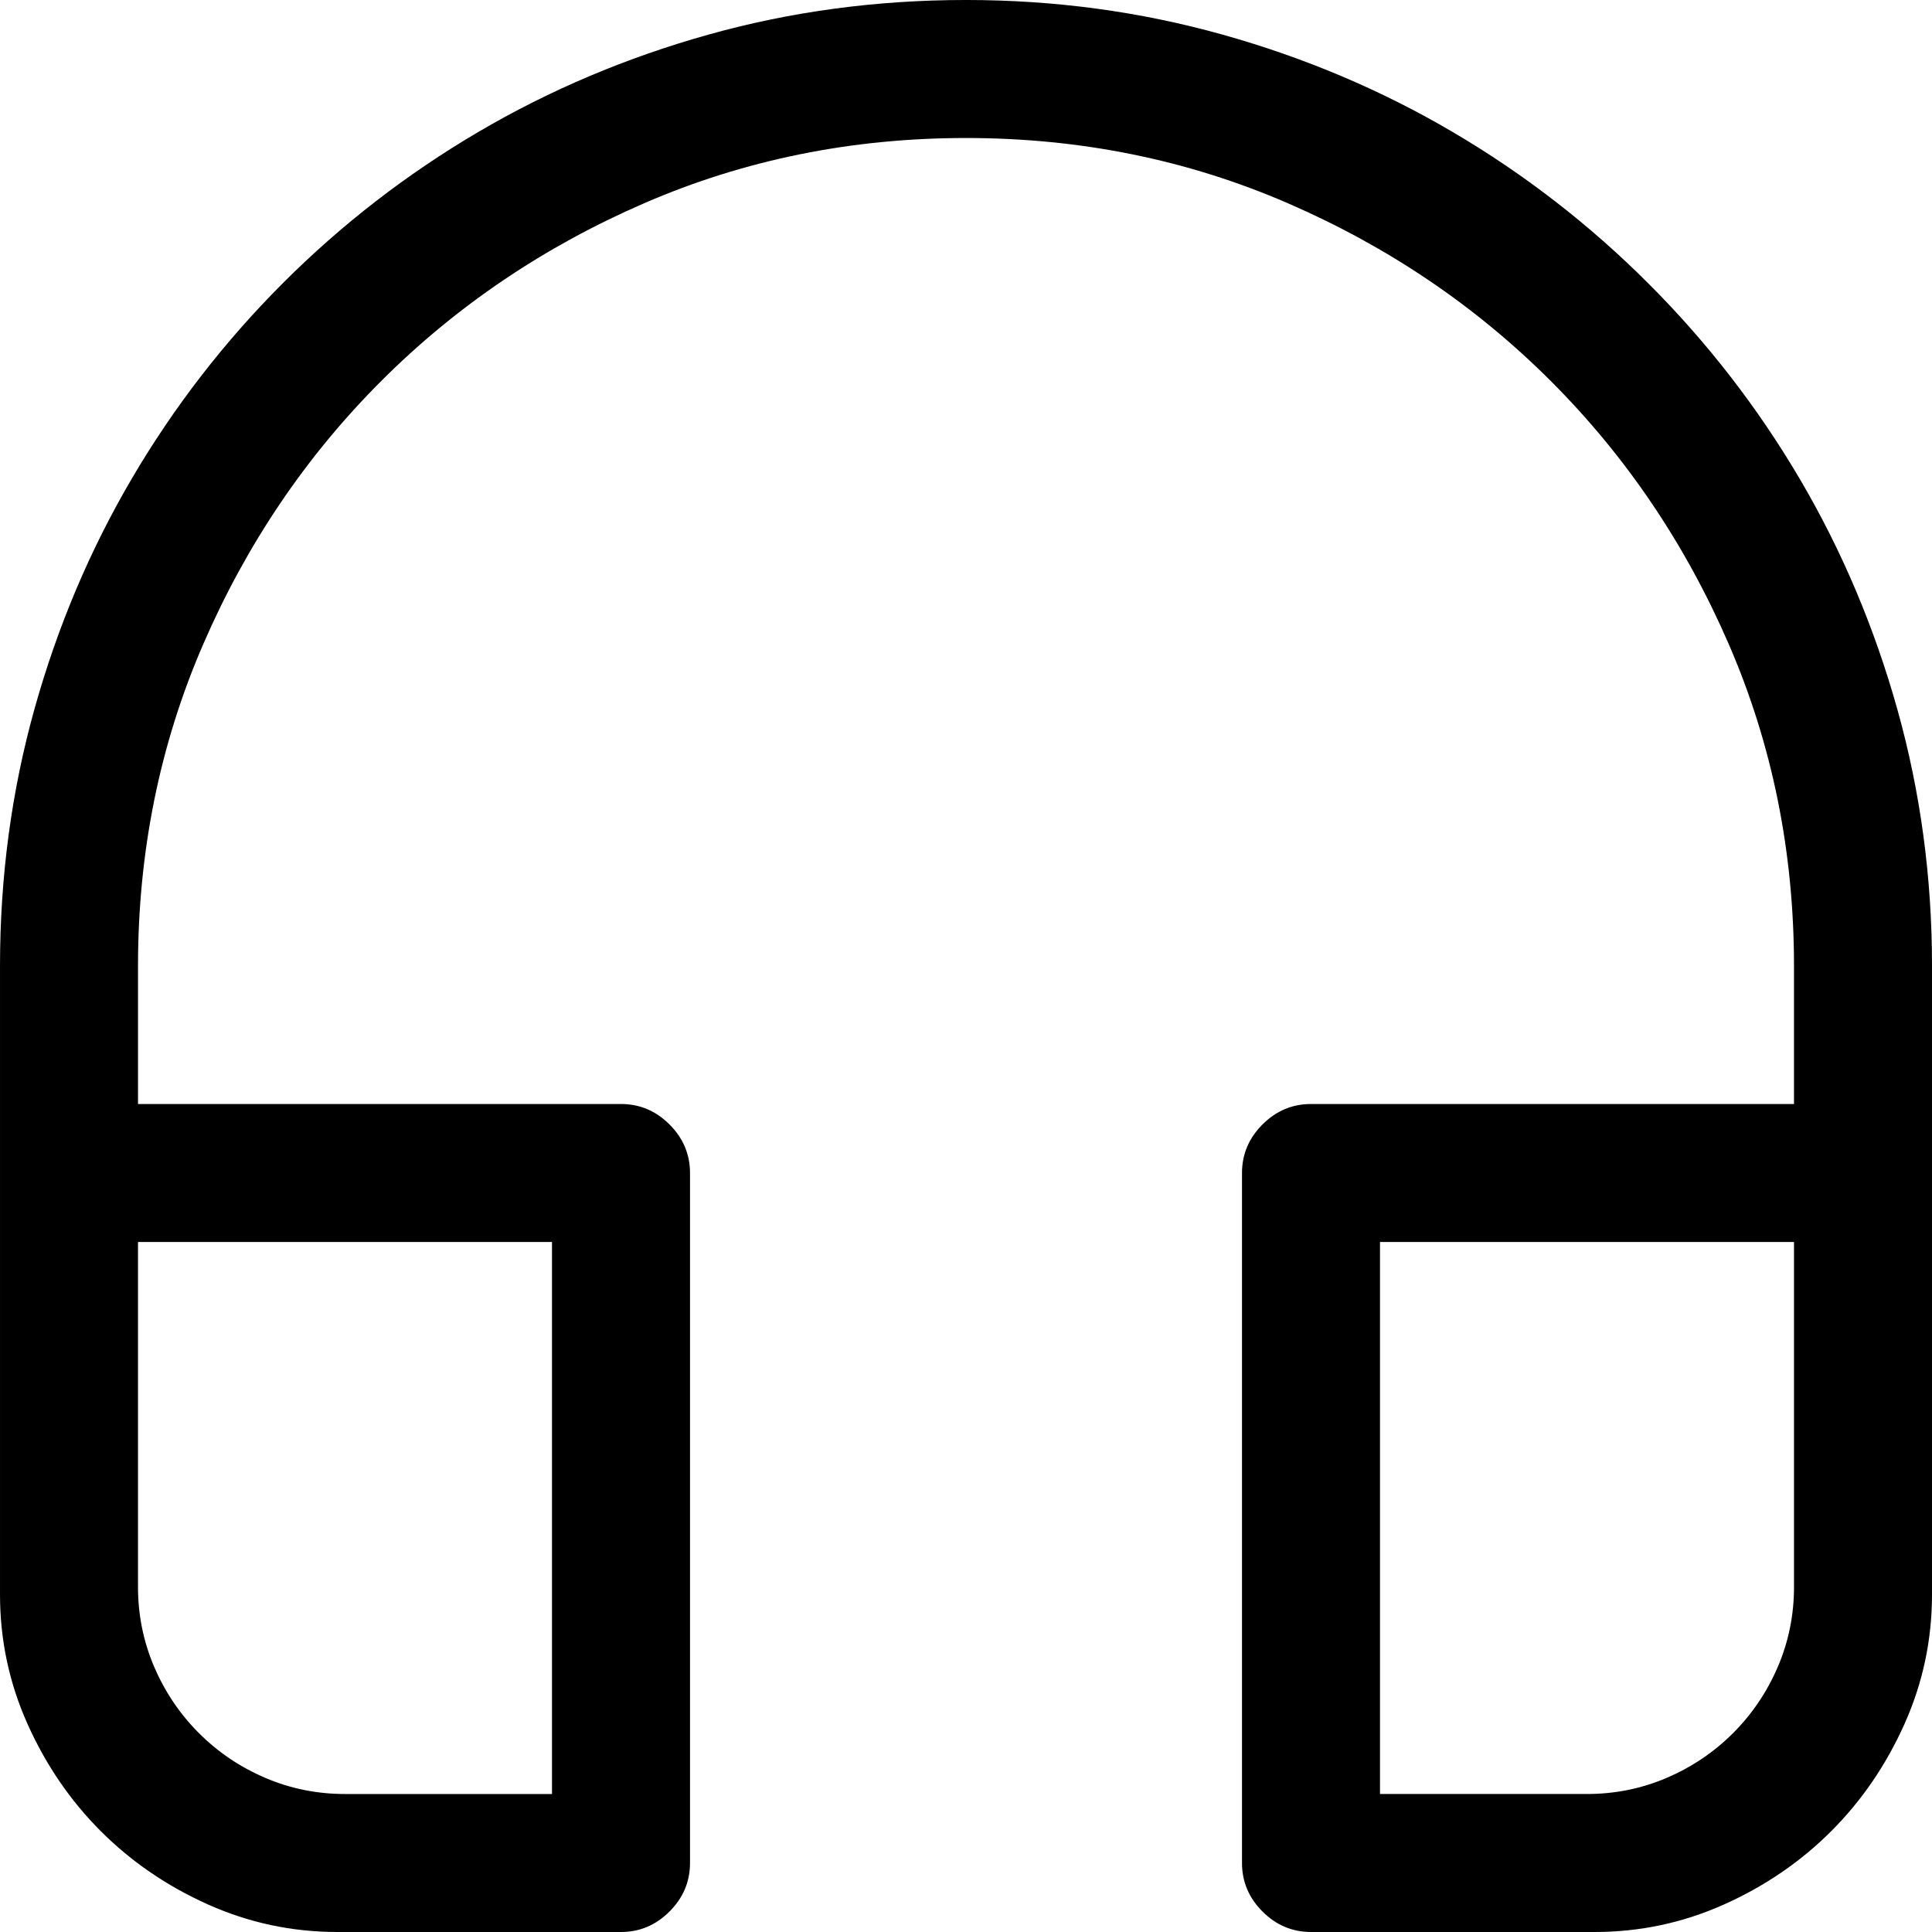 <?xml version="1.0" encoding="utf-8"?>
<svg id="" width="16" height="16" style="width:16px;height:16px;" version="1.1" xmlns="http://www.w3.org/2000/svg" viewBox="0 0 2048 2048" enable-background="new 0 0 2048 2048" xml:space="preserve">
    <path fill="#000"
          d="M2048 1024 l0 666.29 q0 72 -29.14 137.14 q-29.14 65.14 -77.72 113.71 q-48.57 48.57 -113.71 77.72 q-65.14 29.14 -137.14 29.14 l-300.58 0 q-29.71 0 -51.43 -21.72 q-21.71 -21.71 -21.71 -51.42 l0 -731.43 q0 -29.72 21.71 -51.43 q21.72 -21.71 51.43 -21.71 l512 0 l0 -146.29 q0 -181.71 -69.14 -341.14 q-69.14 -159.43 -188.57 -278.86 q-119.43 -119.43 -278.86 -188.57 q-159.43 -69.14 -341.14 -69.14 q-181.71 0 -341.14 69.14 q-159.43 69.14 -278.86 188.57 q-119.43 119.43 -188.57 278.86 q-69.14 159.43 -69.14 341.14 l0 146.29 l512 0 q29.71 0 51.42 21.71 q21.72 21.71 21.72 51.43 l0 731.43 q0 29.71 -21.72 51.42 q-21.71 21.72 -51.42 21.72 l-300.58 0 q-72 0 -137.14 -29.14 q-65.14 -29.14 -113.71 -77.72 q-48.57 -48.57 -77.72 -113.71 q-29.14 -65.14 -29.14 -137.14 l0 -666.29 q0 -141.71 36.57 -272.57 q36.57 -130.86 103.43 -244.58 q66.86 -113.72 160 -206.86 q93.14 -93.14 206.86 -160 q113.72 -66.86 244.58 -103.43 q130.86 -36.57 272.57 -36.57 q140.57 0 271.43 36.57 q130.86 36.57 244.57 103.43 q113.71 66.86 207.43 160.58 q93.71 93.71 160.57 207.42 q66.86 113.71 103.43 244.57 q36.57 130.86 36.57 271.43 ZM585.14 1901.71 l0 -585.14 l-438.85 0 l0 365.72 q0 44.57 17.14 84.57 q17.14 40 47.42 70.29 q30.28 30.29 70.28 47.43 q40 17.14 84.57 17.14 l219.43 0 ZM1901.71 1316.57 l-438.85 0 l0 585.14 l219.43 0 q44.57 0 84.57 -17.14 q40 -17.14 70.29 -47.43 q30.29 -30.29 47.43 -70.29 q17.14 -40 17.14 -84.57 l0 -365.72 Z"/>
</svg>
